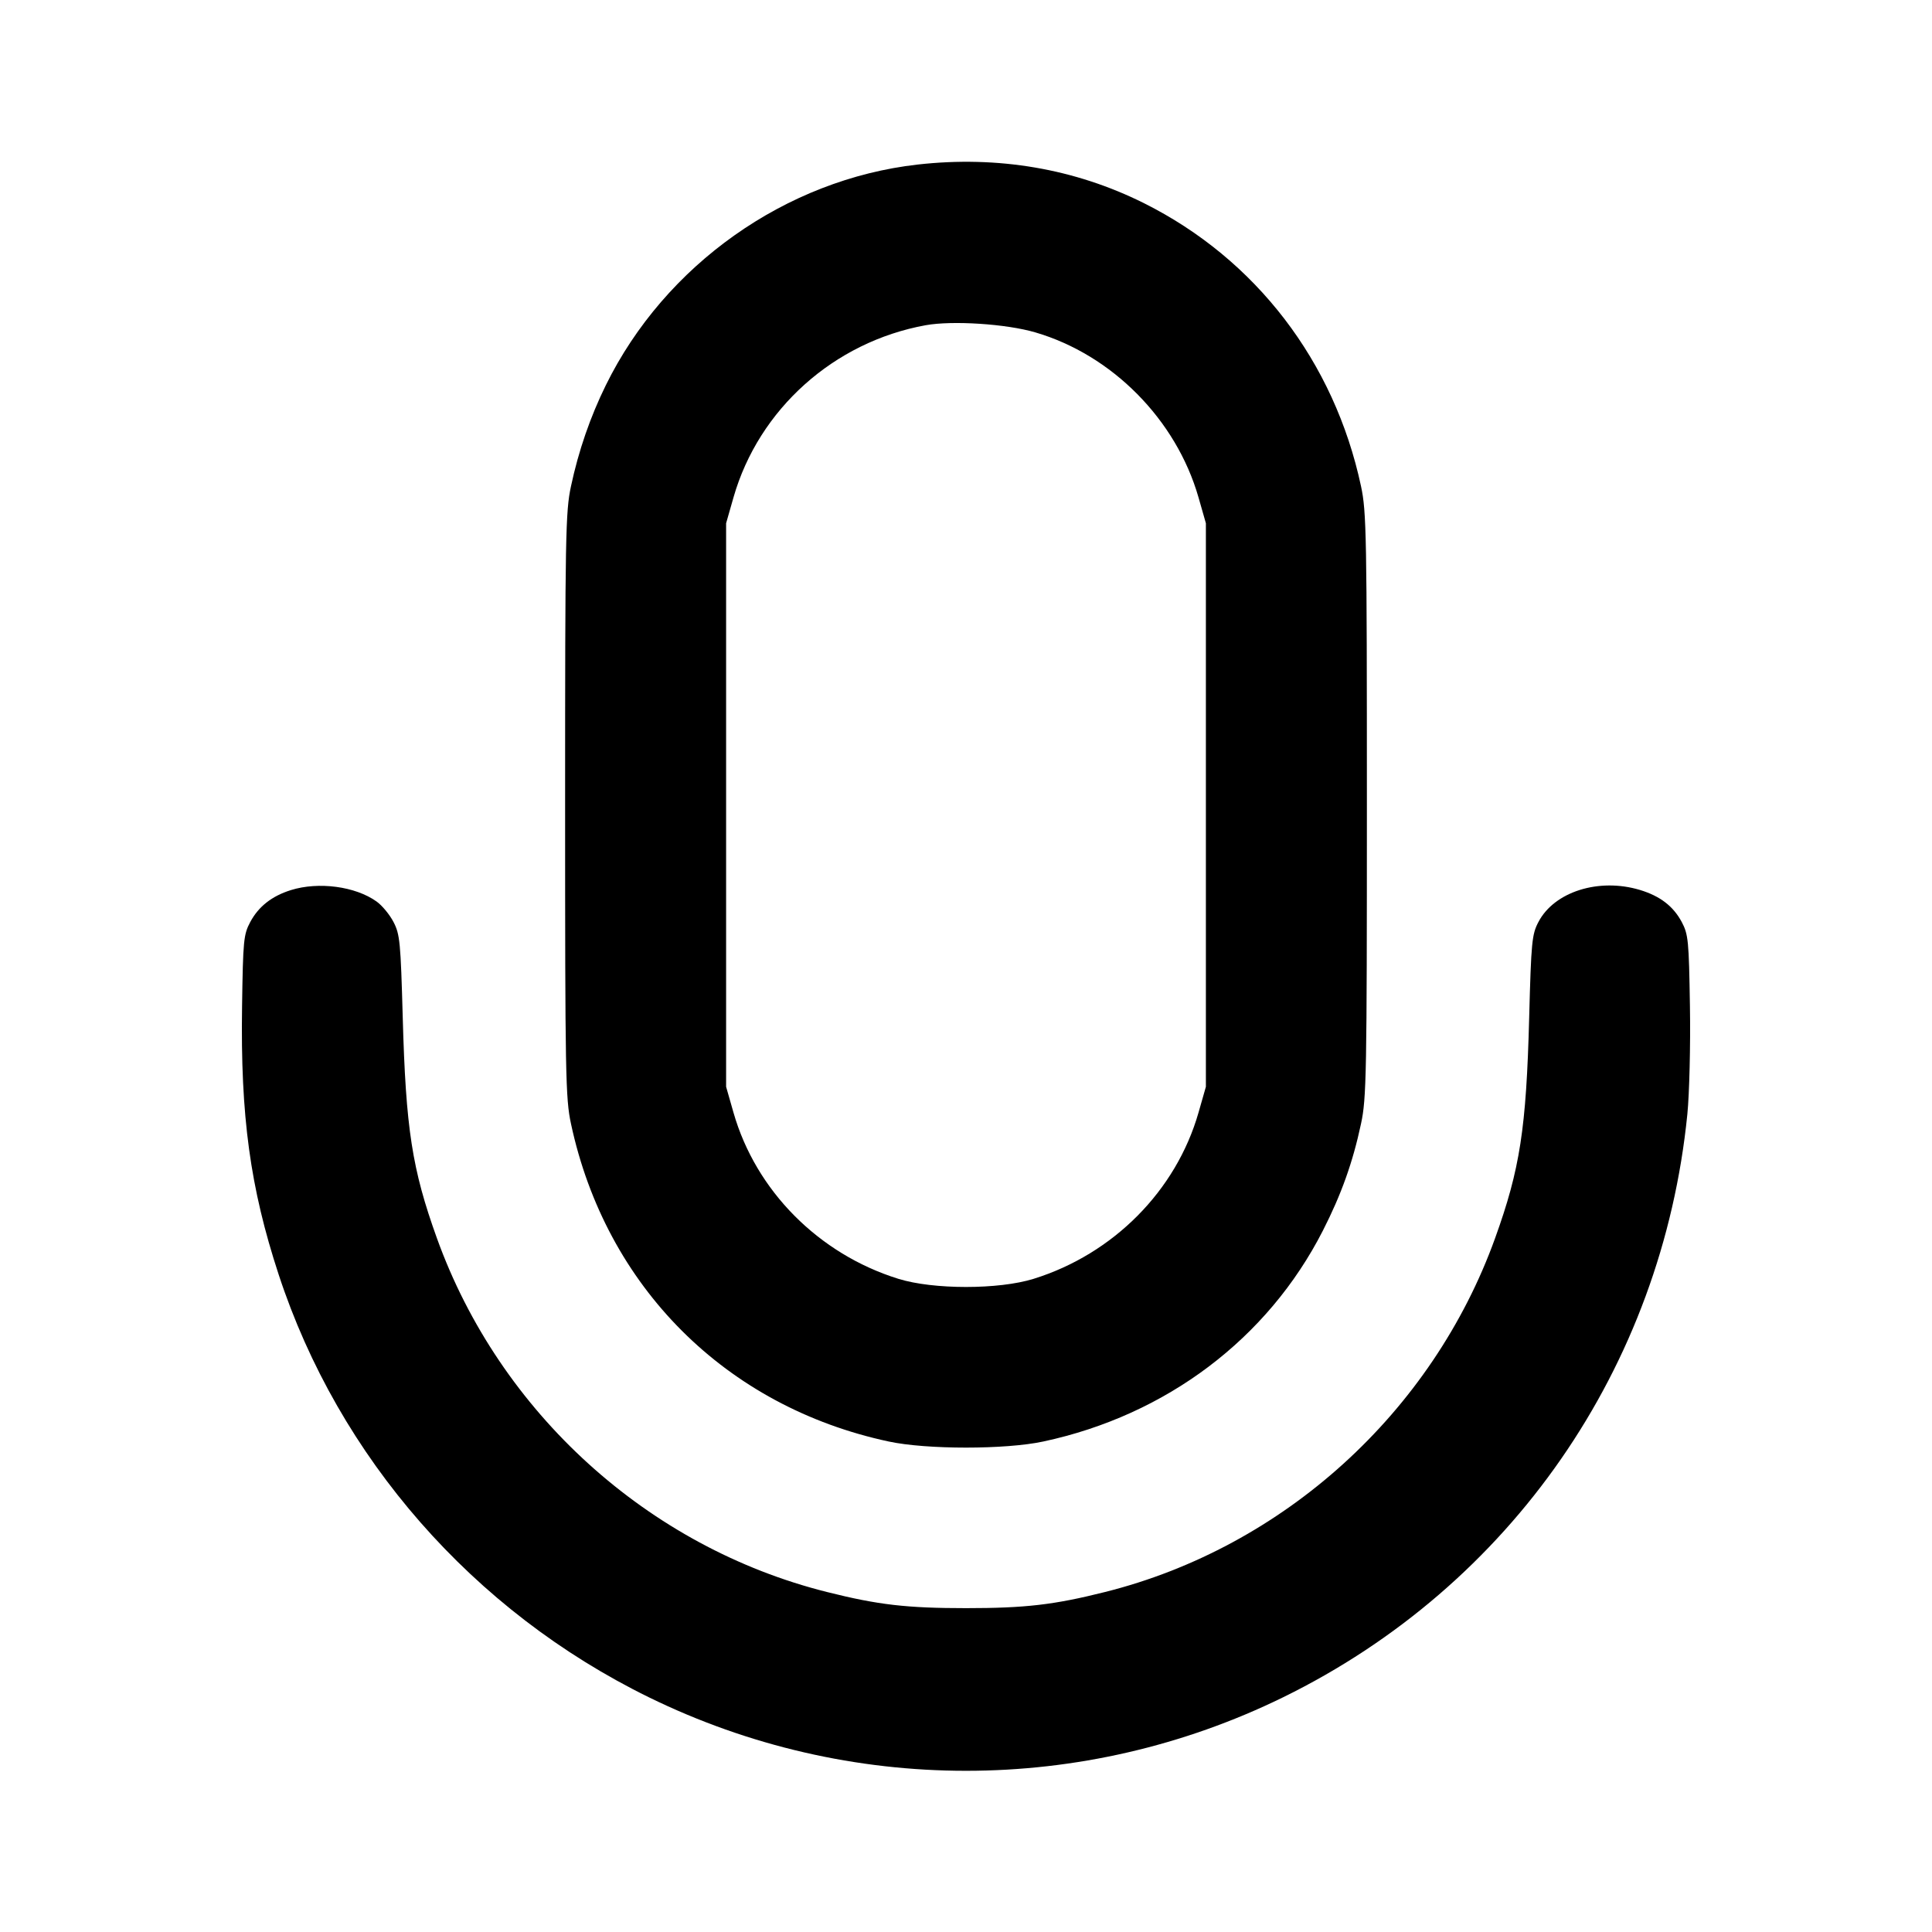 <svg width="24" height="24" viewBox="0 0 24 24" fill="none" xmlns="http://www.w3.org/2000/svg"><path d="M11.400 2.044 C 9.761 2.229,8.261 3.290,7.526 4.785 C 7.333 5.177,7.187 5.599,7.093 6.040 C 7.025 6.355,7.020 6.651,7.020 10.000 C 7.020 13.349,7.025 13.645,7.093 13.960 C 7.526 15.984,9.016 17.474,11.040 17.907 C 11.511 18.008,12.489 18.008,12.960 17.907 C 14.488 17.580,15.748 16.630,16.433 15.288 C 16.662 14.839,16.805 14.439,16.907 13.960 C 16.975 13.645,16.980 13.349,16.980 10.000 C 16.980 6.651,16.975 6.355,16.907 6.040 C 16.576 4.491,15.600 3.219,14.213 2.525 C 13.352 2.095,12.397 1.932,11.400 2.044 M12.861 4.129 C 13.815 4.408,14.611 5.213,14.888 6.178 L 14.980 6.500 14.980 10.000 L 14.980 13.500 14.888 13.822 C 14.610 14.792,13.830 15.578,12.840 15.886 C 12.406 16.021,11.594 16.021,11.160 15.886 C 10.170 15.578,9.390 14.792,9.112 13.822 L 9.020 13.500 9.020 10.000 L 9.020 6.500 9.112 6.178 C 9.426 5.083,10.359 4.247,11.499 4.040 C 11.832 3.980,12.500 4.023,12.861 4.129 M3.614 11.057 C 3.377 11.131,3.212 11.261,3.109 11.453 C 3.026 11.609,3.019 11.680,3.007 12.500 C 2.986 13.865,3.108 14.754,3.461 15.831 C 4.208 18.109,5.877 20.014,8.060 21.084 C 10.548 22.302,13.452 22.302,15.940 21.084 C 18.768 19.698,20.646 16.988,20.961 13.840 C 20.986 13.586,21.001 12.986,20.993 12.500 C 20.980 11.683,20.973 11.608,20.891 11.453 C 20.785 11.256,20.622 11.131,20.371 11.055 C 19.861 10.902,19.308 11.077,19.111 11.453 C 19.030 11.607,19.021 11.698,18.996 12.640 C 18.960 14.018,18.882 14.523,18.573 15.380 C 17.793 17.546,15.946 19.221,13.725 19.777 C 13.092 19.936,12.736 19.977,12.000 19.977 C 11.264 19.977,10.908 19.936,10.275 19.777 C 8.052 19.221,6.207 17.548,5.427 15.380 C 5.119 14.524,5.041 14.023,5.003 12.640 C 4.977 11.703,4.968 11.606,4.888 11.453 C 4.841 11.362,4.746 11.247,4.678 11.199 C 4.414 11.010,3.957 10.950,3.614 11.057 " stroke="none" fill-rule="evenodd" fill="black"></path></svg>